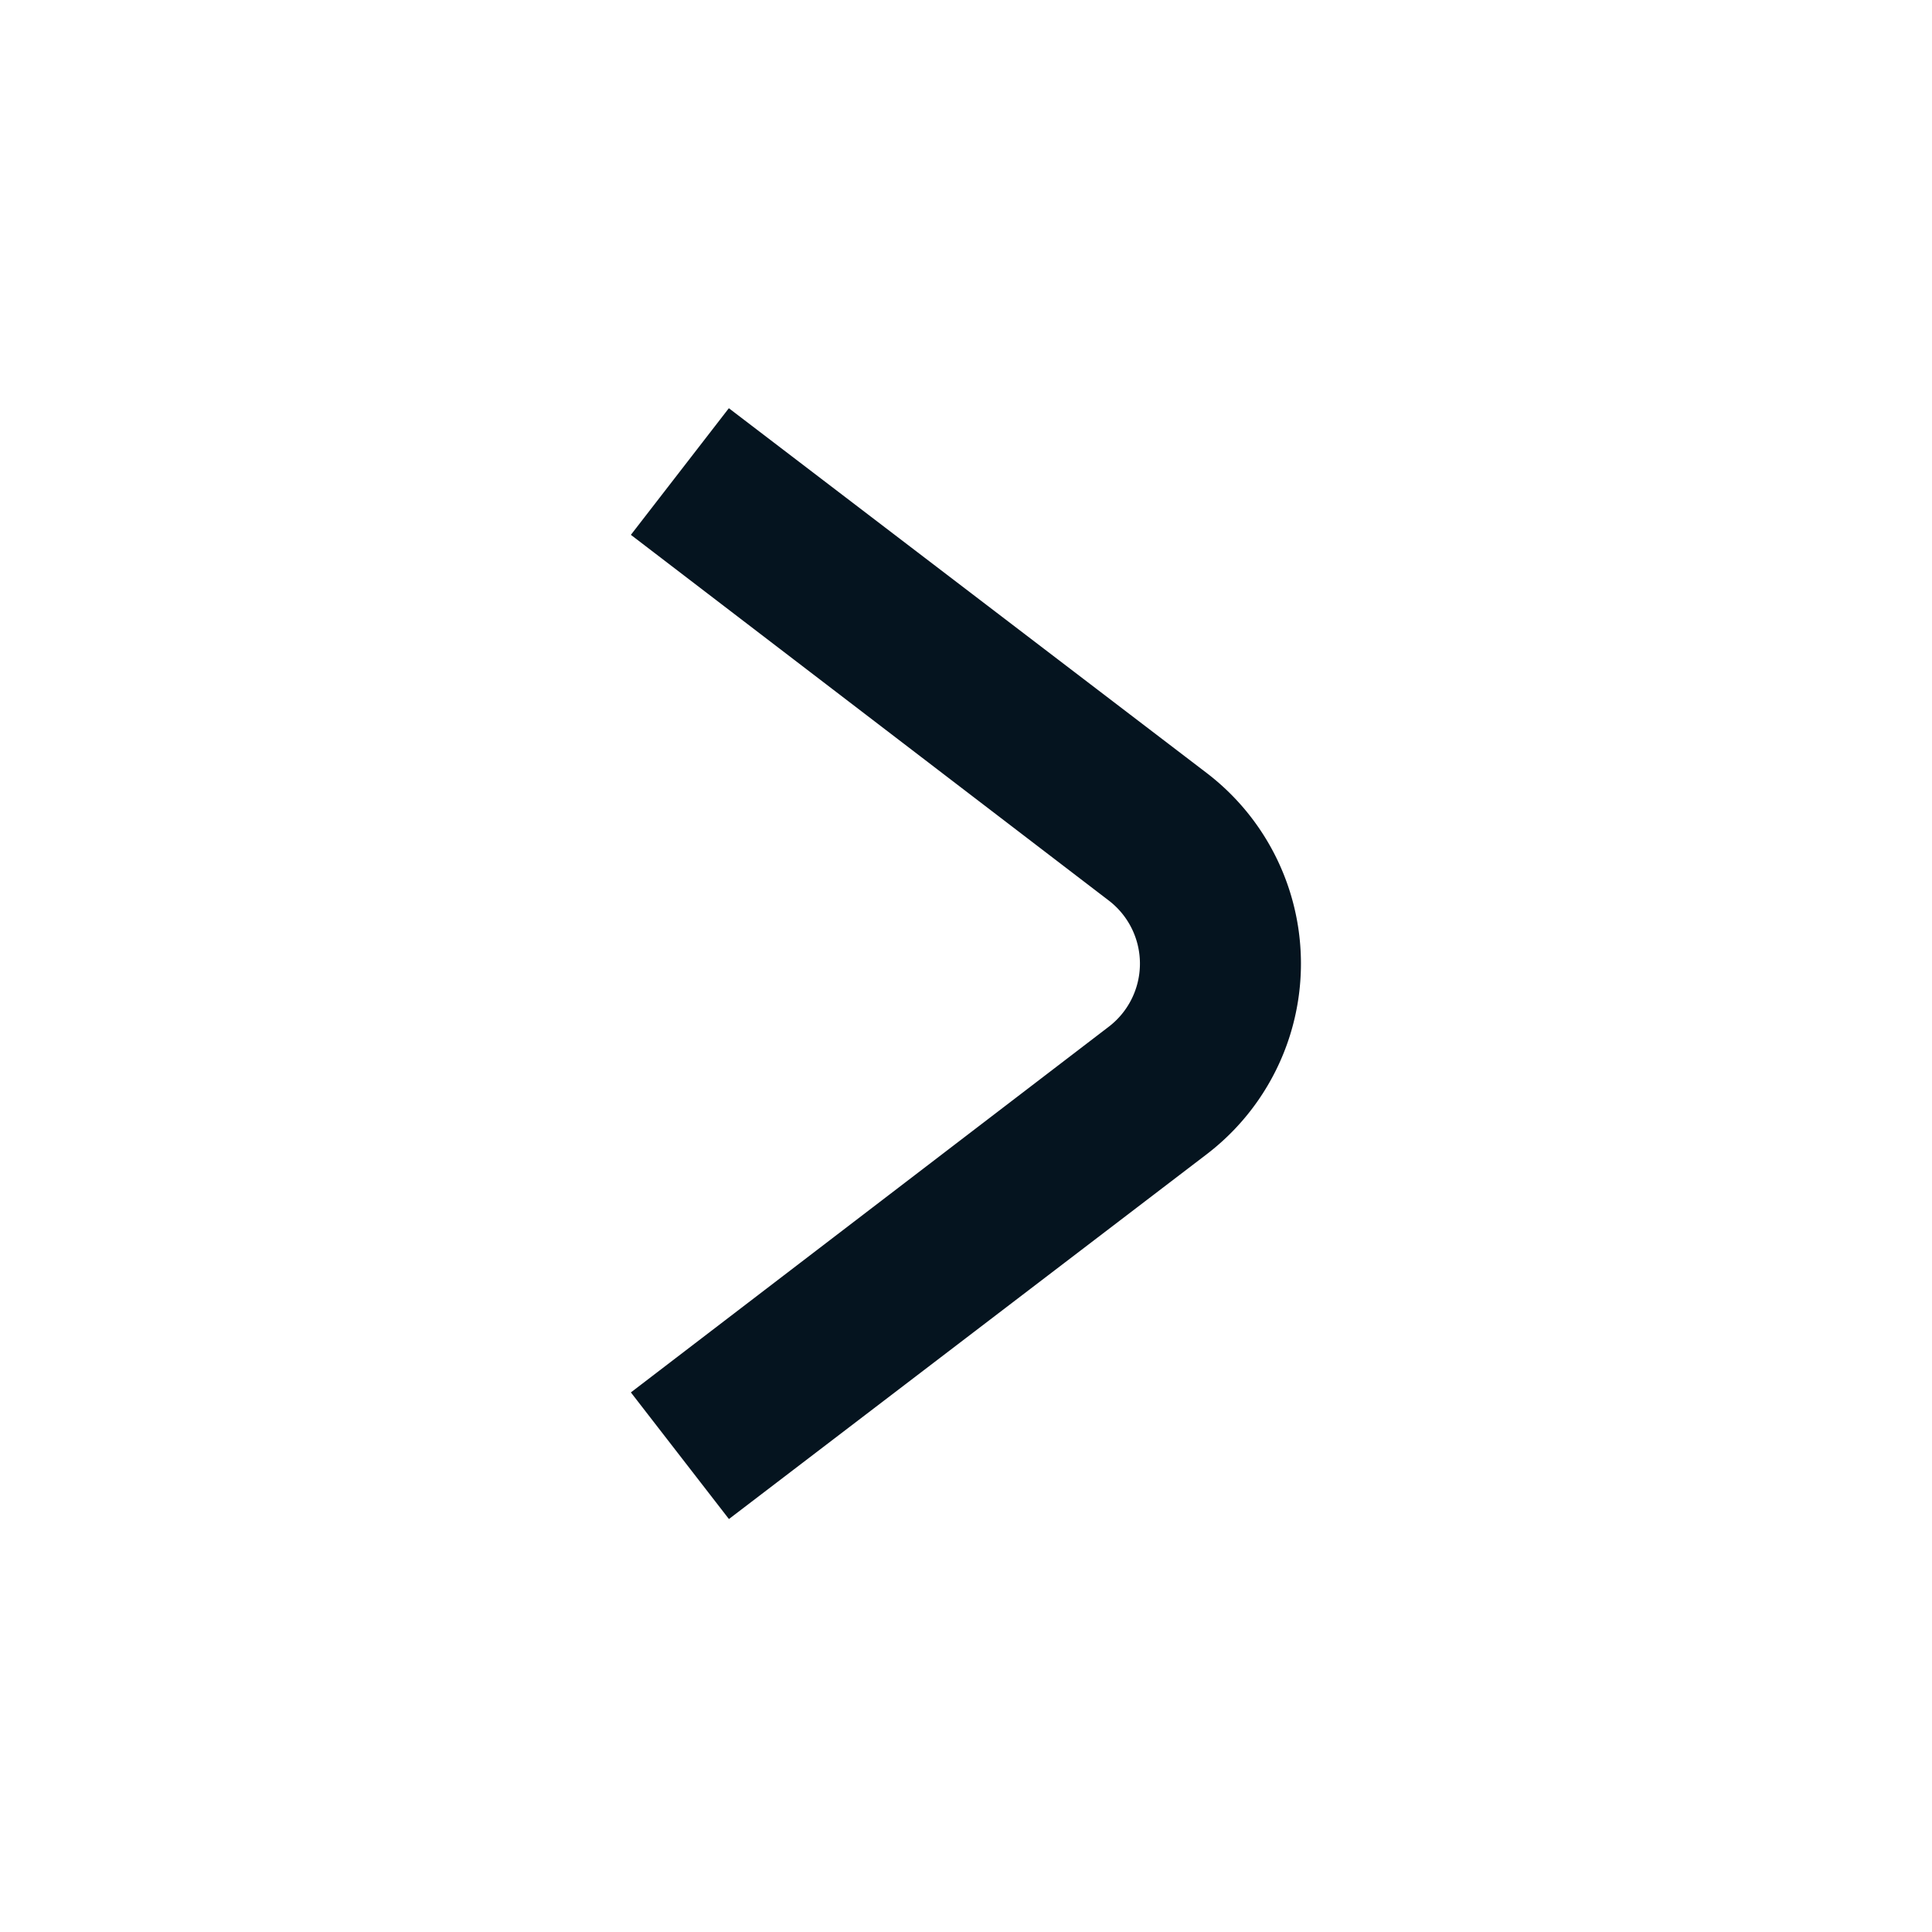 <svg data-name="Chevron Right_24" xmlns="http://www.w3.org/2000/svg" width="24" height="24" viewBox="0 0 24 24">
    <path d="m721.609 1014.87 5.933-4.53a2.98 2.98 0 0 0 0-4.739l-5.934-4.53-1.217 1.573 5.933 4.54a.987.987 0 0 1 0 1.573l-5.933 4.54z" transform="translate(-712.554 -996)" style="fill-rule:evenodd;fill:#05141f"/>
</svg>
